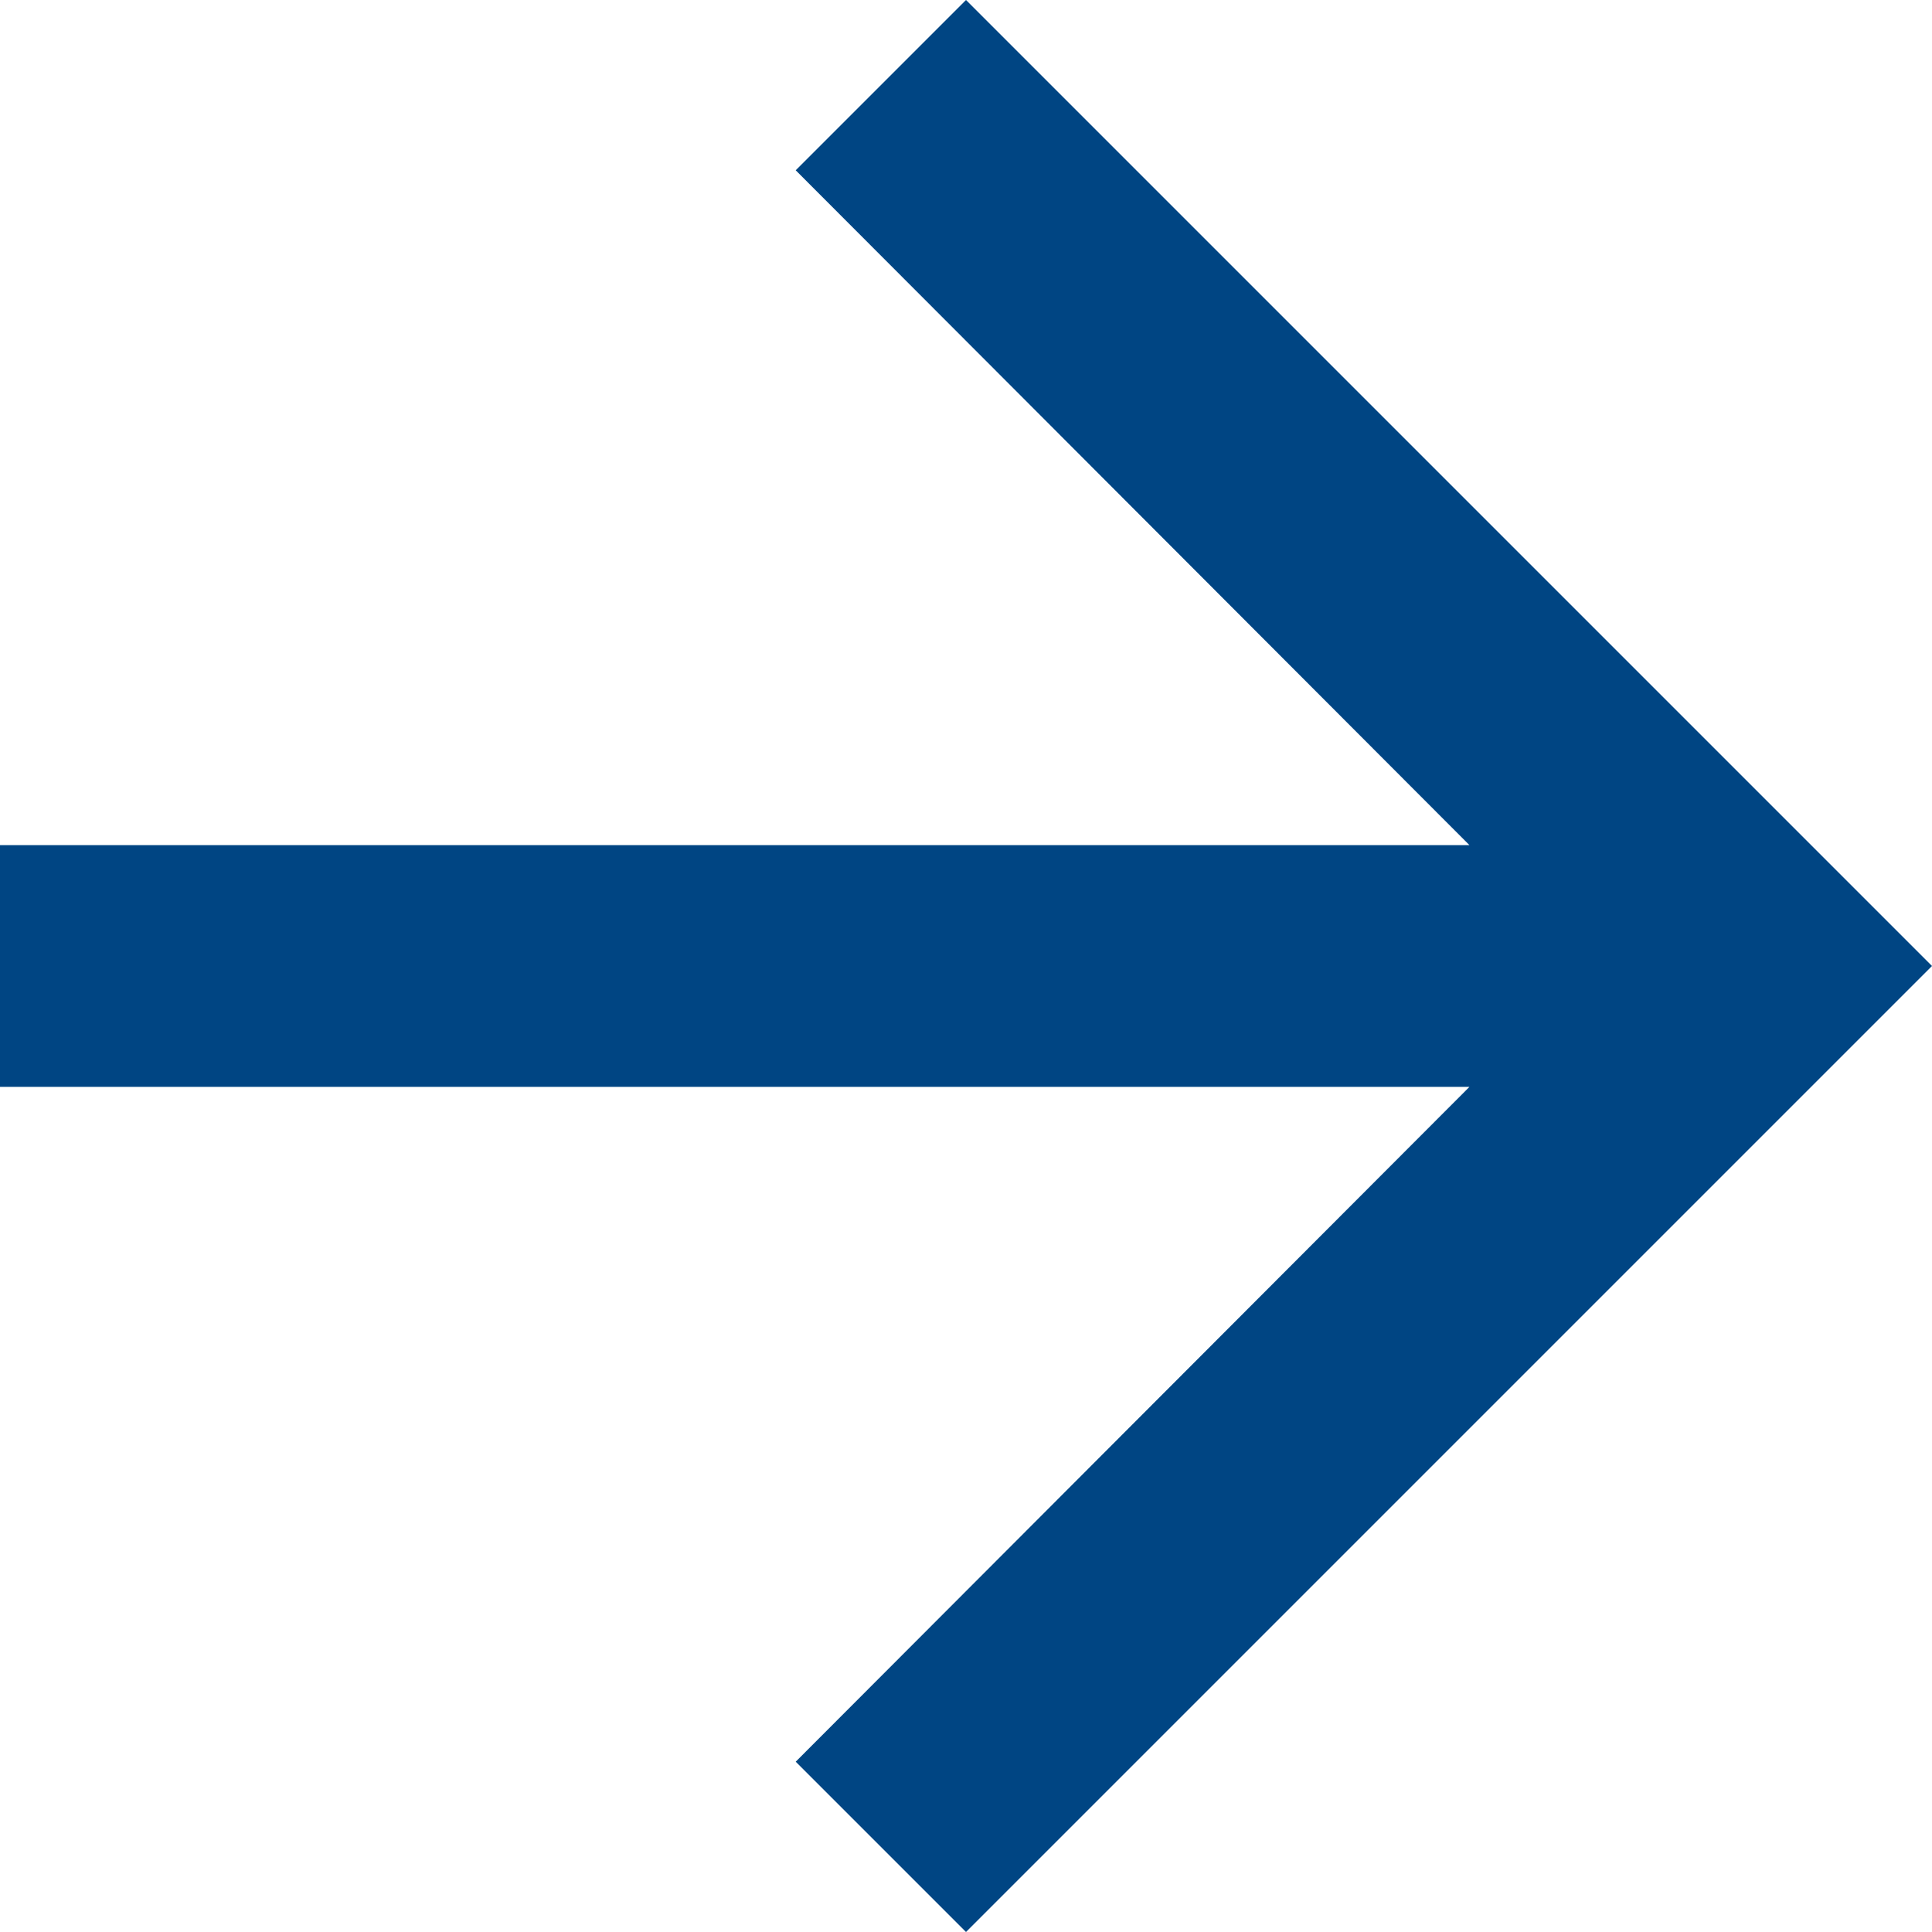 <svg width="7" height="7" viewBox="0 0 7 7" fill="none" xmlns="http://www.w3.org/2000/svg">
<path d="M3.5 0L2.883 0.617L5.324 3.062L0 3.062L0 3.938L5.324 3.938L2.883 6.383L3.5 7L7 3.5L3.5 0Z" fill="#004583"/>
</svg>
